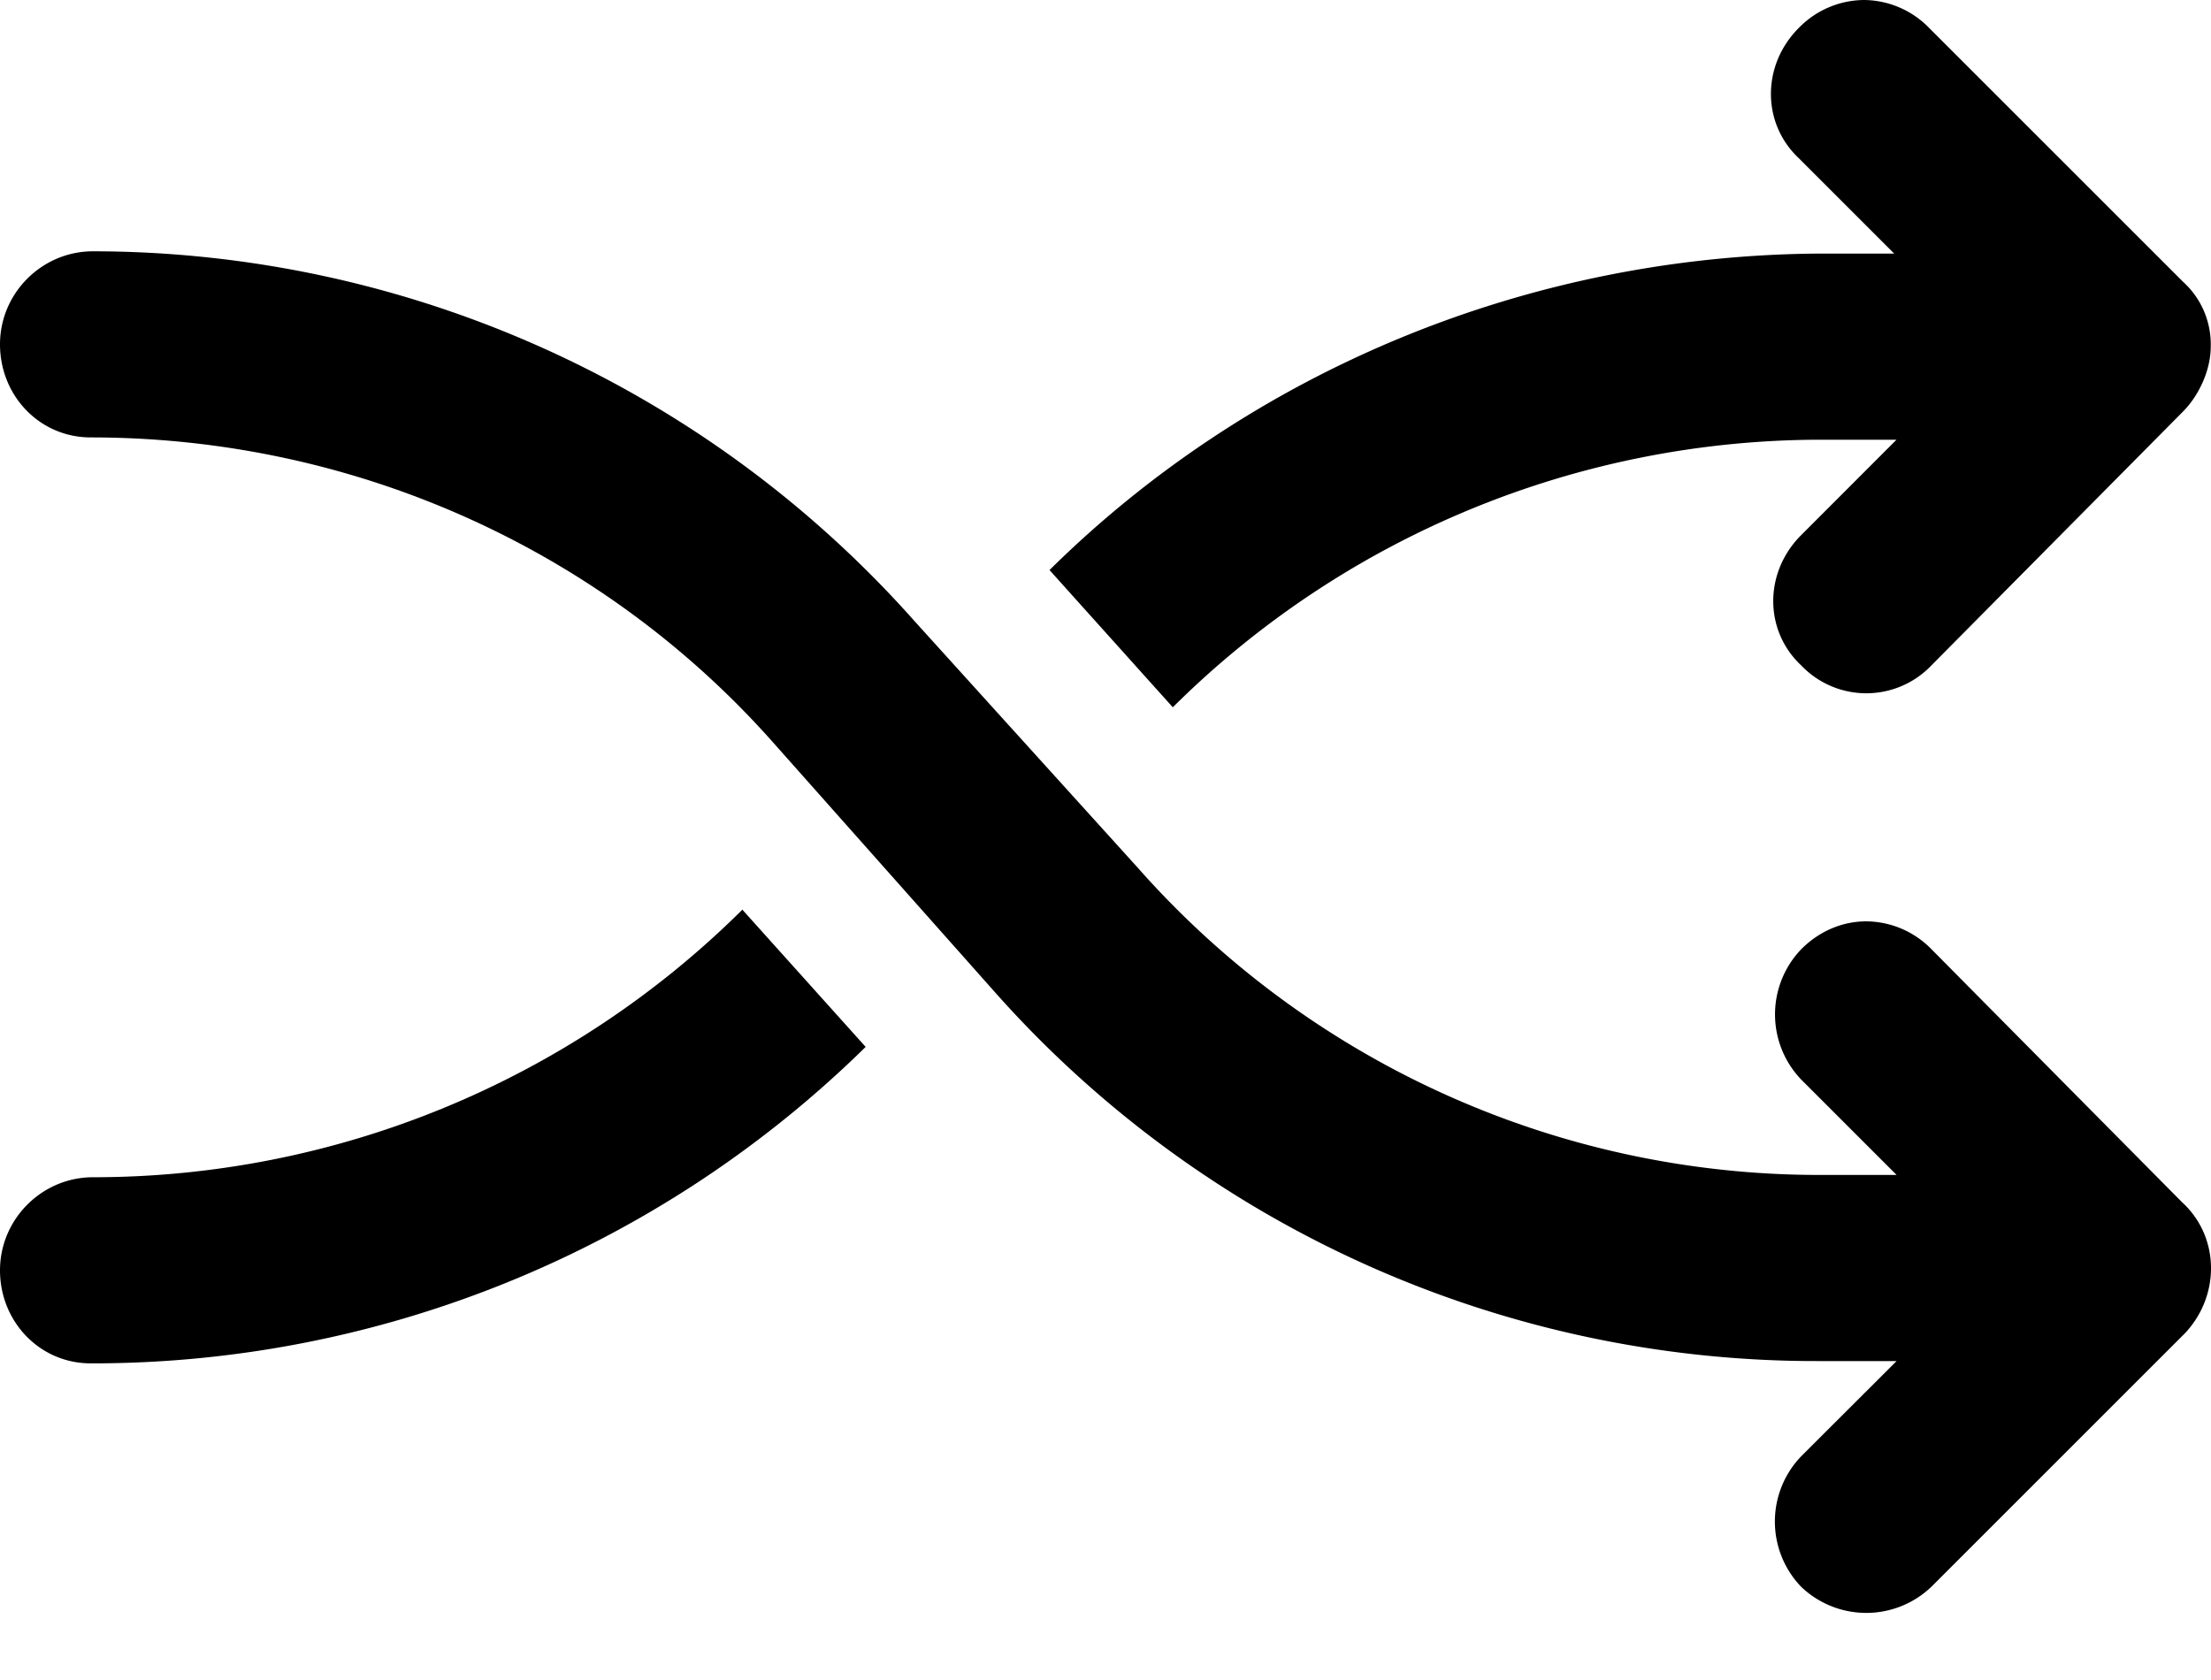 <svg width="25" height="19" fill="none" xmlns="http://www.w3.org/2000/svg">
    <path d="M1.052 13.314c-.578 0-1.052.474-1.052 1.053 0 .578.447 1.052 1.026 1.052a12.47 12.47 0 0 0 8.762-3.579l-1.394-1.552a10.416 10.416 0 0 1-7.342 3.026zM11.867 6.447l1.394 1.552a10.401 10.401 0 0 1 7.315-3.026h.868l-1.078 1.079c-.421.42-.421 1.079 0 1.473a1.017 1.017 0 0 0 1.473 0l2.842-2.868c.184-.184.316-.473.316-.736a.955.955 0 0 0-.316-.737L21.813.316A1.039 1.039 0 0 0 21.076 0a1.04 1.04 0 0 0-.737.316c-.42.42-.42 1.079 0 1.473l1.079 1.079h-.868c-3.263.026-6.394 1.316-8.683 3.579z" fill="#000"/>
    <path d="m24.68 13.604-2.84-2.868a1.04 1.04 0 0 0-.738-.316c-.263 0-.526.105-.736.316a1.065 1.065 0 0 0 0 1.473l1.079 1.079h-.869a10.28 10.28 0 0 1-7.71-3.473l-2.525-2.79a12.435 12.435 0 0 0-9.289-4.183C.474 2.842 0 3.315 0 3.894c0 .58.447 1.053 1.026 1.053C4 4.947 6.815 6.21 8.762 8.42l2.5 2.815a12.41 12.41 0 0 0 9.288 4.158h.895l-1.08 1.078a1.065 1.065 0 0 0 0 1.474 1.065 1.065 0 0 0 1.474 0l2.868-2.868c.395-.421.395-1.079-.026-1.473z" fill="#000"/>
</svg>
